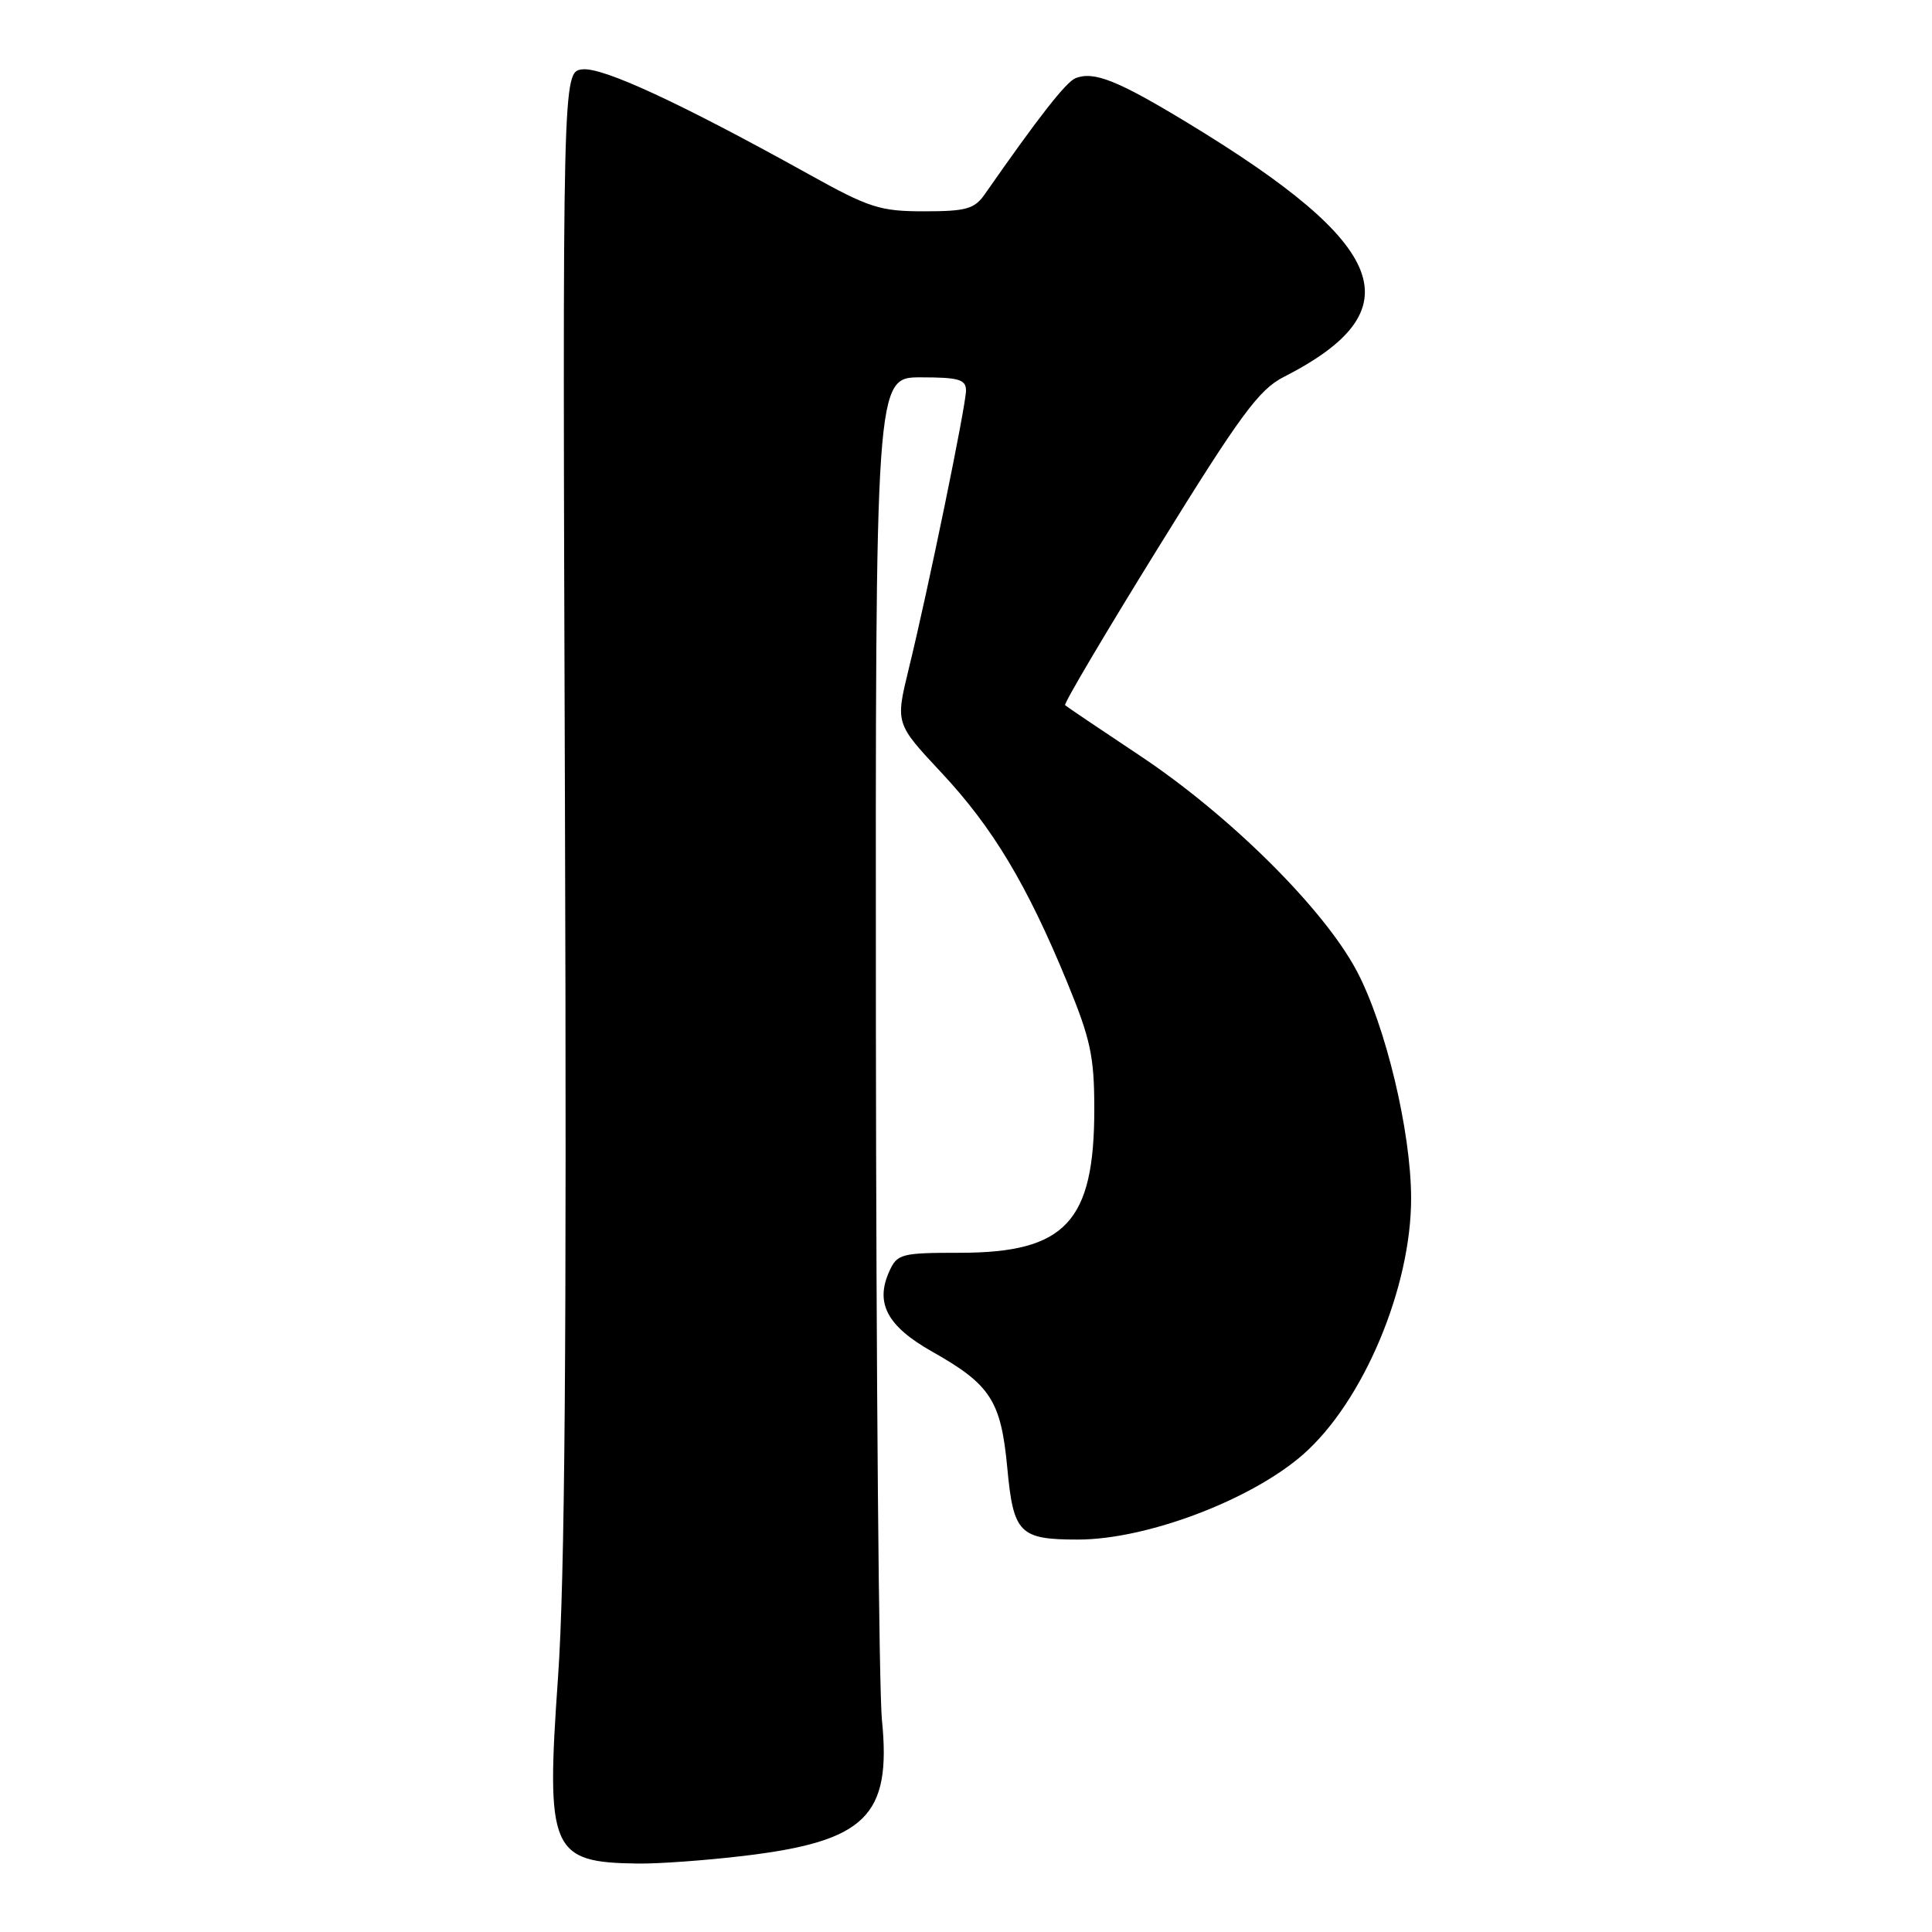<?xml version="1.0" encoding="UTF-8" standalone="no"?>
<!DOCTYPE svg PUBLIC "-//W3C//DTD SVG 1.1//EN" "http://www.w3.org/Graphics/SVG/1.1/DTD/svg11.dtd" >
<svg xmlns="http://www.w3.org/2000/svg" xmlns:xlink="http://www.w3.org/1999/xlink" version="1.1" viewBox="0 0 256 256">
 <g >
 <path fill="currentColor"
d=" M 98.50 245.92 C 114.73 243.99 118.14 240.64 116.86 227.90 C 116.46 223.83 116.10 182.14 116.06 135.25 C 116.00 50.00 116.00 50.00 122.00 50.00 C 127.05 50.00 128.00 50.28 128.00 51.75 C 127.99 53.77 122.99 78.11 120.40 88.68 C 118.65 95.87 118.65 95.87 124.75 102.39 C 131.55 109.66 136.09 117.23 141.42 130.19 C 144.51 137.71 145.00 139.98 145.00 146.98 C 145.00 161.90 141.18 165.99 127.23 166.00 C 119.44 166.00 118.89 166.14 117.85 168.43 C 115.92 172.67 117.55 175.73 123.52 179.10 C 131.26 183.47 132.63 185.59 133.47 194.49 C 134.28 203.19 135.08 204.00 142.83 204.00 C 151.92 204.00 165.76 198.77 172.65 192.74 C 180.63 185.75 187.02 170.57 186.98 158.70 C 186.95 149.87 183.61 135.94 179.80 128.70 C 175.45 120.45 162.97 108.06 151.00 100.10 C 145.78 96.63 141.33 93.63 141.13 93.44 C 140.93 93.25 146.50 83.83 153.51 72.51 C 164.36 54.96 166.82 51.62 170.10 49.95 C 187.44 41.10 184.23 32.59 157.40 16.30 C 148.12 10.67 144.98 9.41 142.53 10.35 C 141.28 10.83 137.65 15.46 130.48 25.75 C 129.12 27.69 128.01 28.00 122.46 28.00 C 116.60 28.00 115.19 27.55 107.17 23.09 C 90.12 13.63 79.87 8.88 77.17 9.19 C 74.53 9.50 74.53 9.50 74.86 107.00 C 75.10 178.04 74.85 209.32 73.94 222.27 C 72.32 245.24 72.98 246.79 84.50 246.93 C 87.25 246.97 93.55 246.51 98.50 245.92 Z "/>
</g>
</svg>